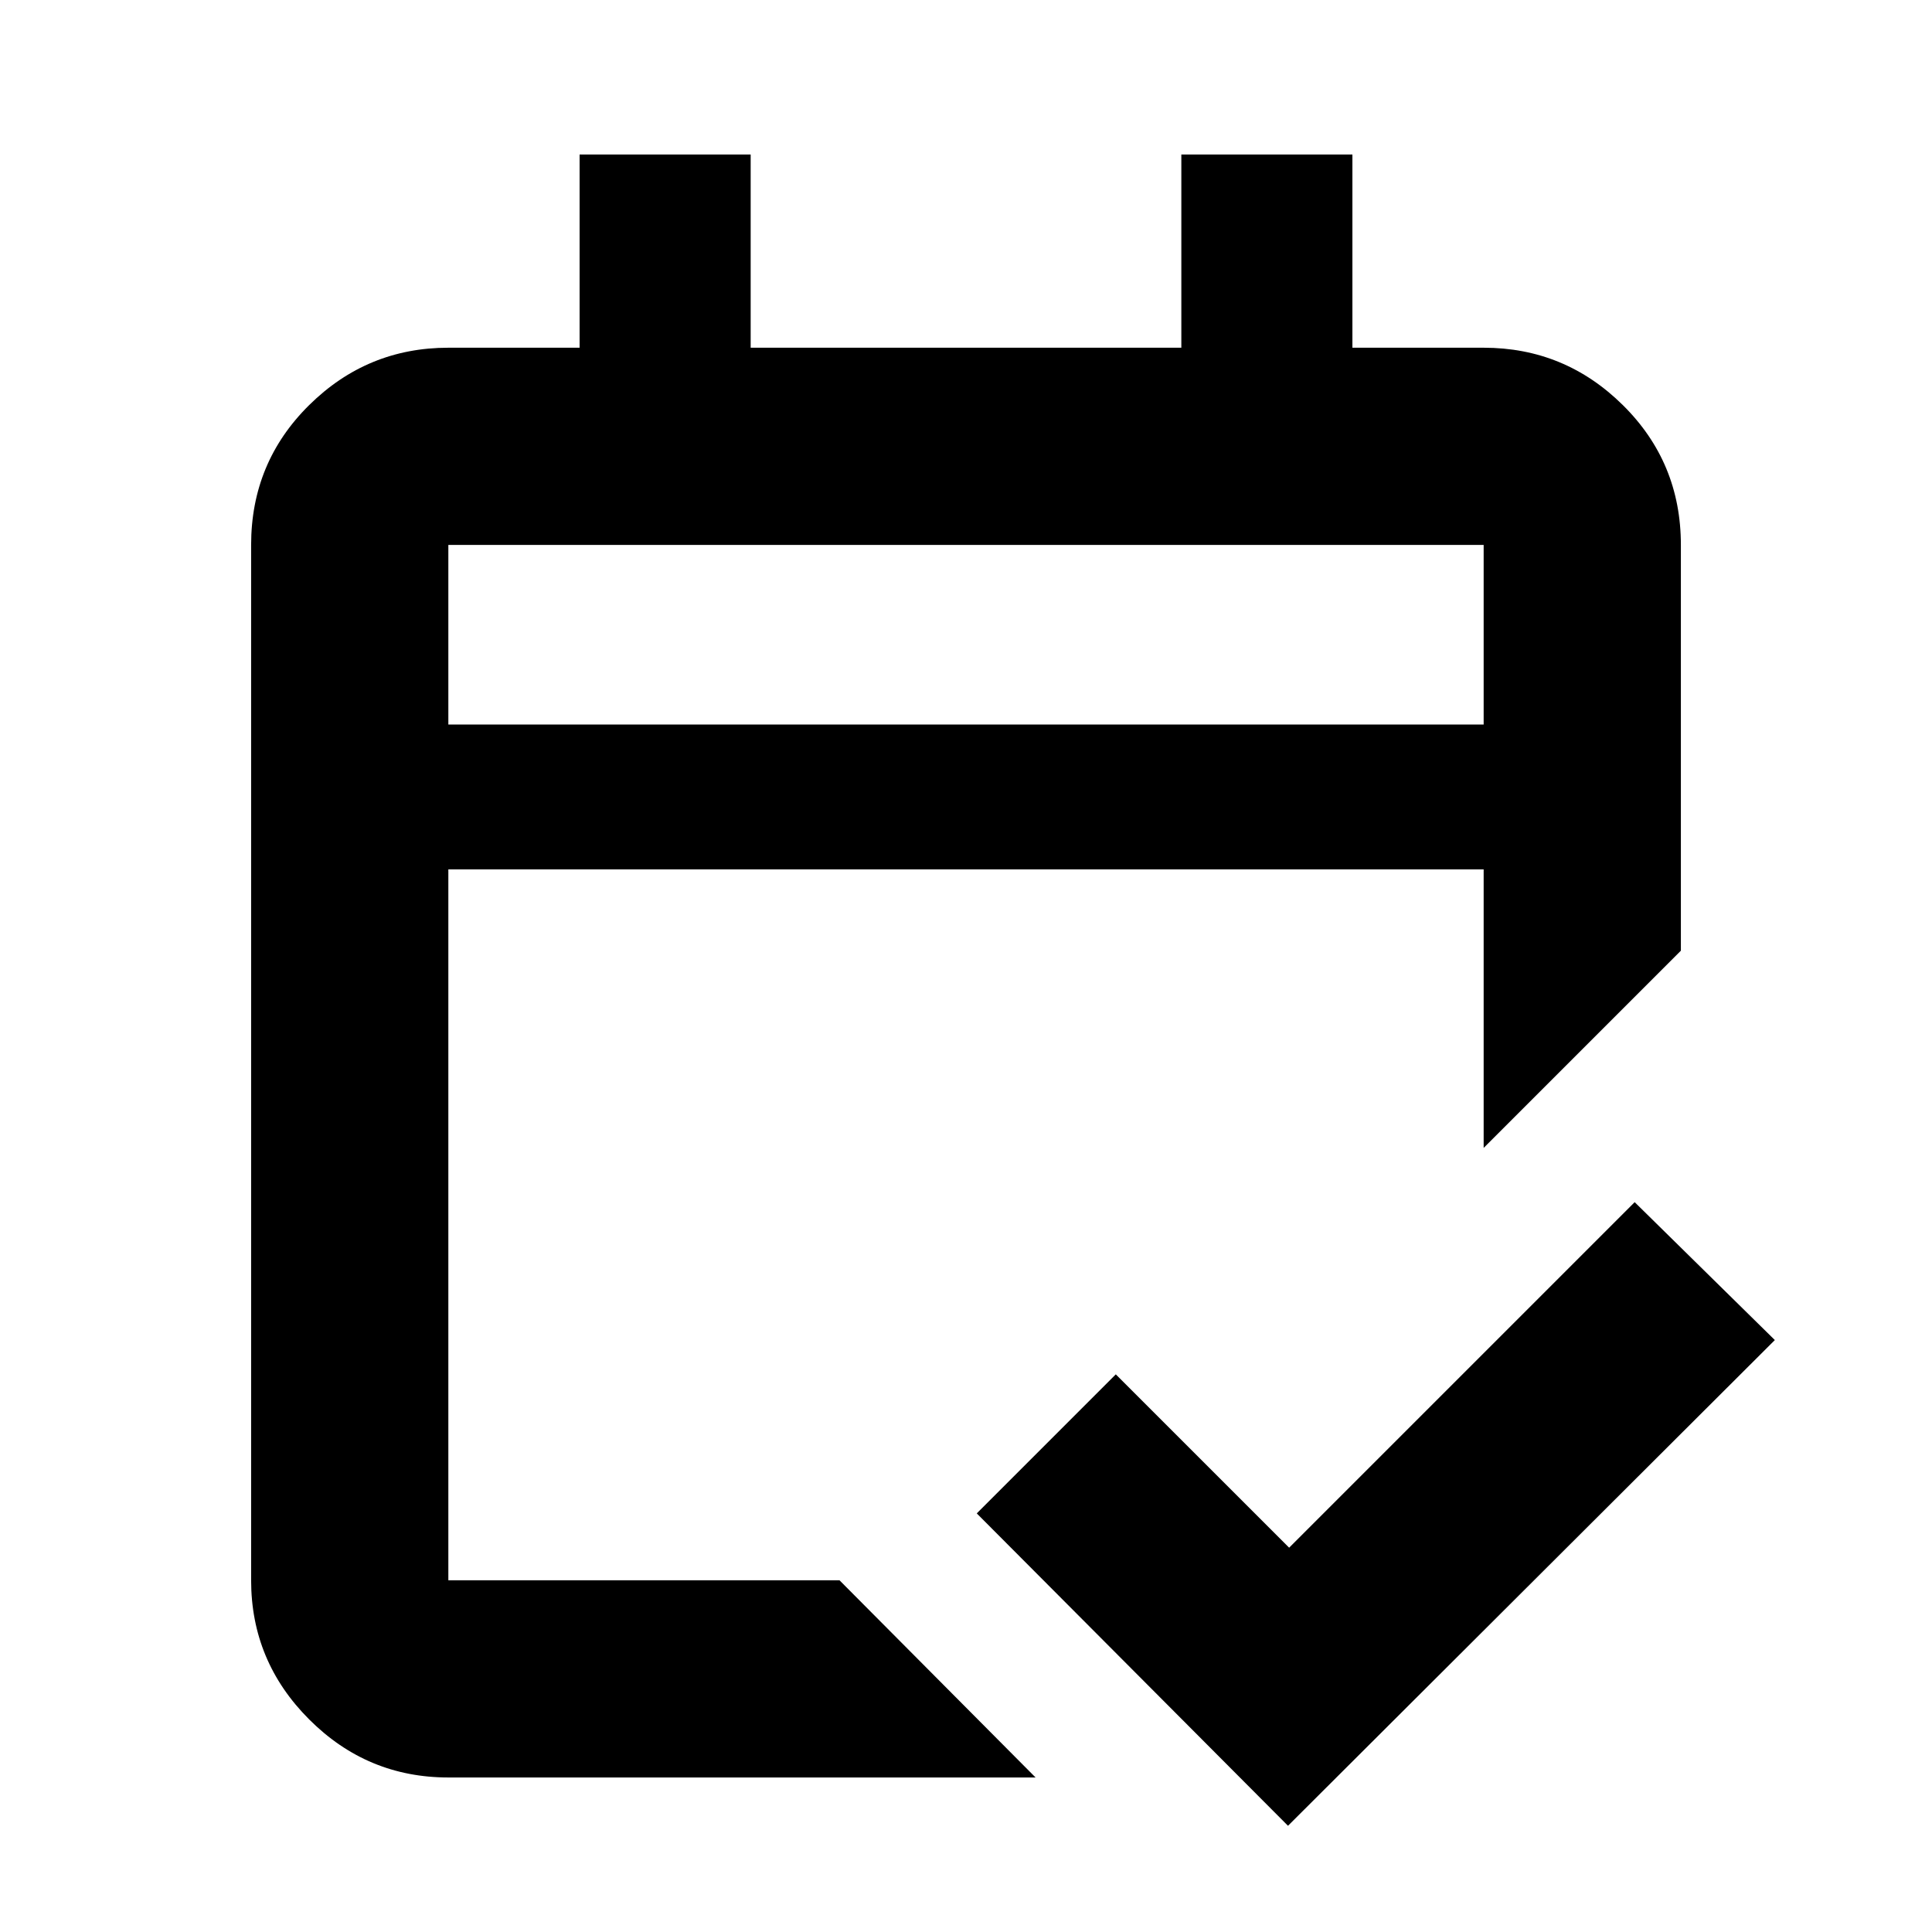 <svg xmlns="http://www.w3.org/2000/svg" height="20" viewBox="0 -960 960 960" width="20"><path d="M222.78-76.78q-40.3 0-69.15-28.85-28.85-28.85-28.85-69.15v-514.44q0-41 28.85-69.5t69.15-28.5H288v-96h85v96h214v-96h85v96h65.22q40.3 0 69.15 28.5 28.85 28.5 28.85 69.5v201.61l-98 98V-528H222.78v353.22h194.35l97.44 98H222.78Zm0-523.22h514.44v-89.22H222.78V-600Zm0 0v-89.22V-600ZM640-52.78 485.35-208l69.08-69.09 86.14 86.13 171.69-171.69 69.65 68.52L640-52.78Z"/></svg>